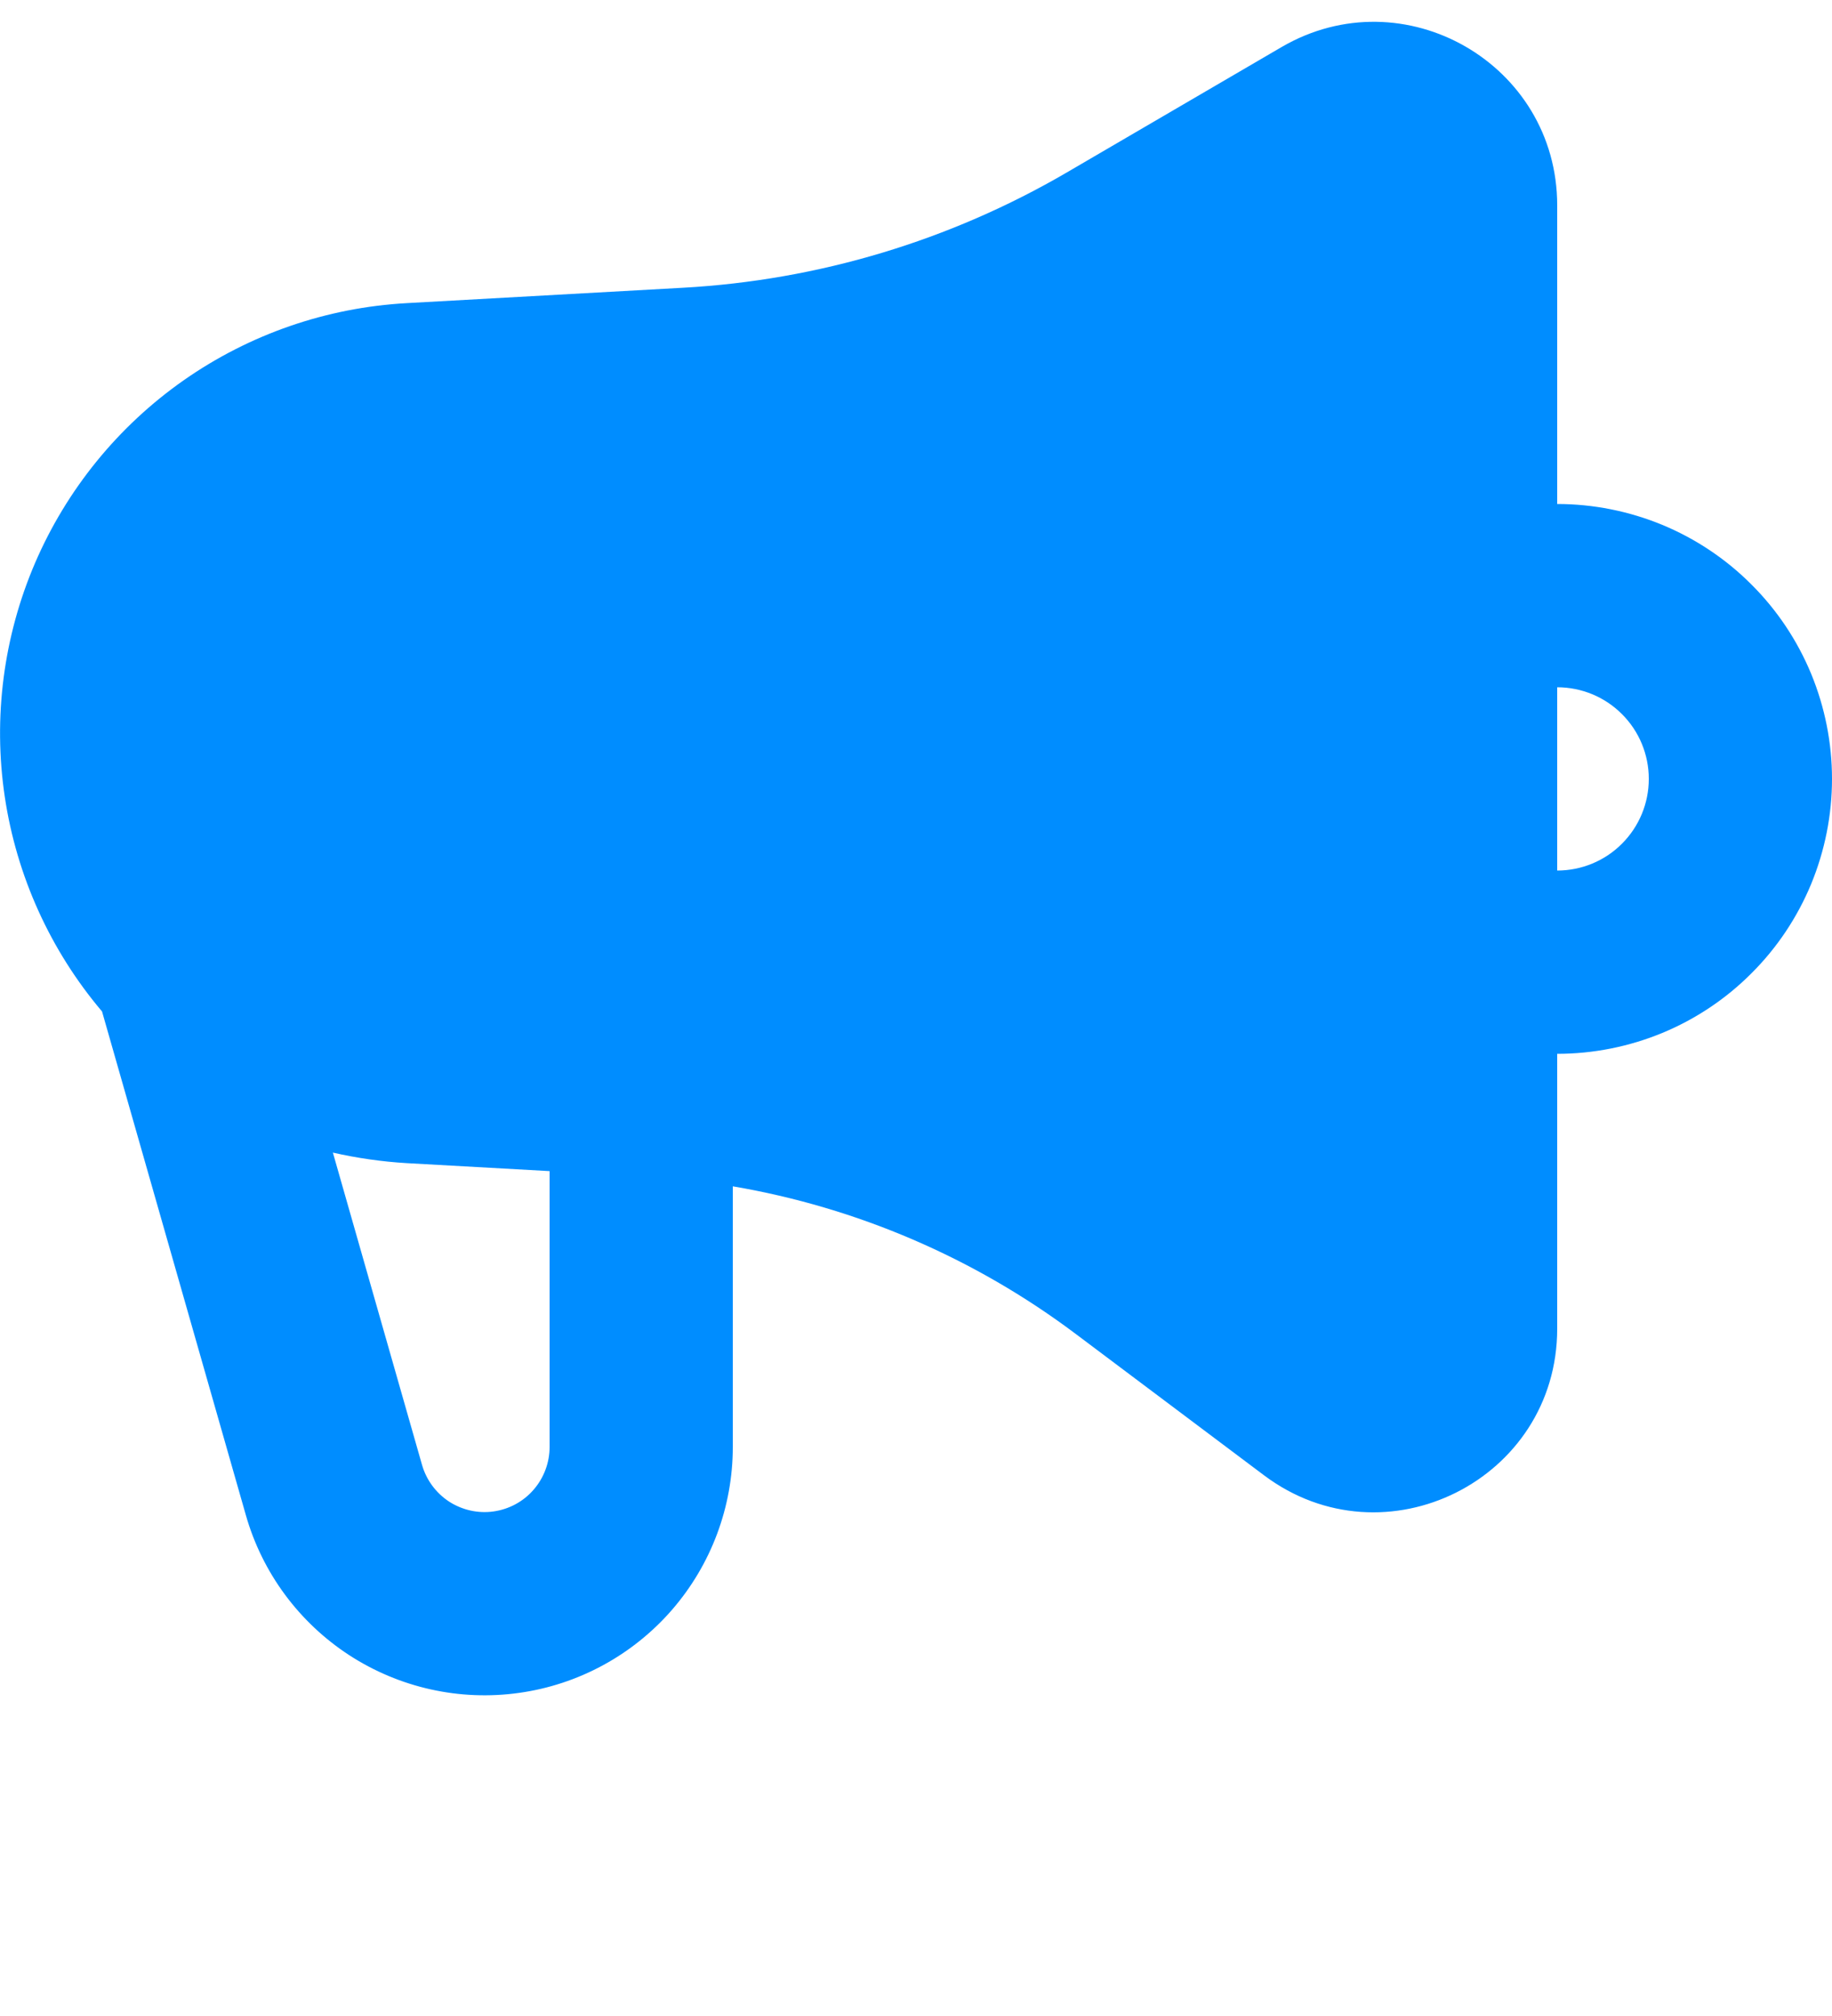 <svg width="20" height="22" viewBox="0 0 20 22" fill="none" xmlns="http://www.w3.org/2000/svg">
<path fill-rule="evenodd" clip-rule="evenodd" d="M13.992 0.513C15.326 -0.264 17 0.697 17 2.241V5.5C17.394 5.5 17.784 5.578 18.148 5.728C18.512 5.879 18.843 6.1 19.121 6.379C19.4 6.657 19.621 6.988 19.772 7.352C19.922 7.716 20 8.106 20 8.5C20 8.894 19.922 9.284 19.772 9.648C19.621 10.012 19.4 10.343 19.121 10.621C18.843 10.9 18.512 11.121 18.148 11.272C17.784 11.422 17.394 11.5 17 11.5V14.5C17 16.148 15.119 17.089 13.8 16.1L11.74 14.554C10.639 13.728 9.357 13.177 8 12.946V15.79C8 16.444 7.764 17.075 7.335 17.569C6.906 18.062 6.313 18.384 5.666 18.474C5.018 18.565 4.36 18.418 3.812 18.062C3.264 17.705 2.863 17.163 2.684 16.534L1.114 11.038C0.549 10.371 0.181 9.559 0.052 8.694C-0.077 7.83 0.038 6.946 0.383 6.143C0.729 5.34 1.292 4.649 2.008 4.148C2.725 3.647 3.567 3.356 4.44 3.308L7.458 3.14C8.935 3.058 10.371 2.626 11.648 1.881L13.992 0.513ZM3.634 12.578L4.607 15.985C4.654 16.15 4.759 16.292 4.902 16.386C5.046 16.479 5.219 16.518 5.388 16.494C5.558 16.47 5.714 16.386 5.826 16.256C5.938 16.127 6 15.961 6 15.79V12.78L4.44 12.693C4.169 12.677 3.899 12.638 3.634 12.578ZM18 8.5C18 8.235 17.895 7.98 17.707 7.793C17.52 7.605 17.265 7.5 17 7.5V9.5C17.265 9.5 17.52 9.395 17.707 9.207C17.895 9.019 18 8.765 18 8.5Z" fill="#008DFF"/>
</svg>
